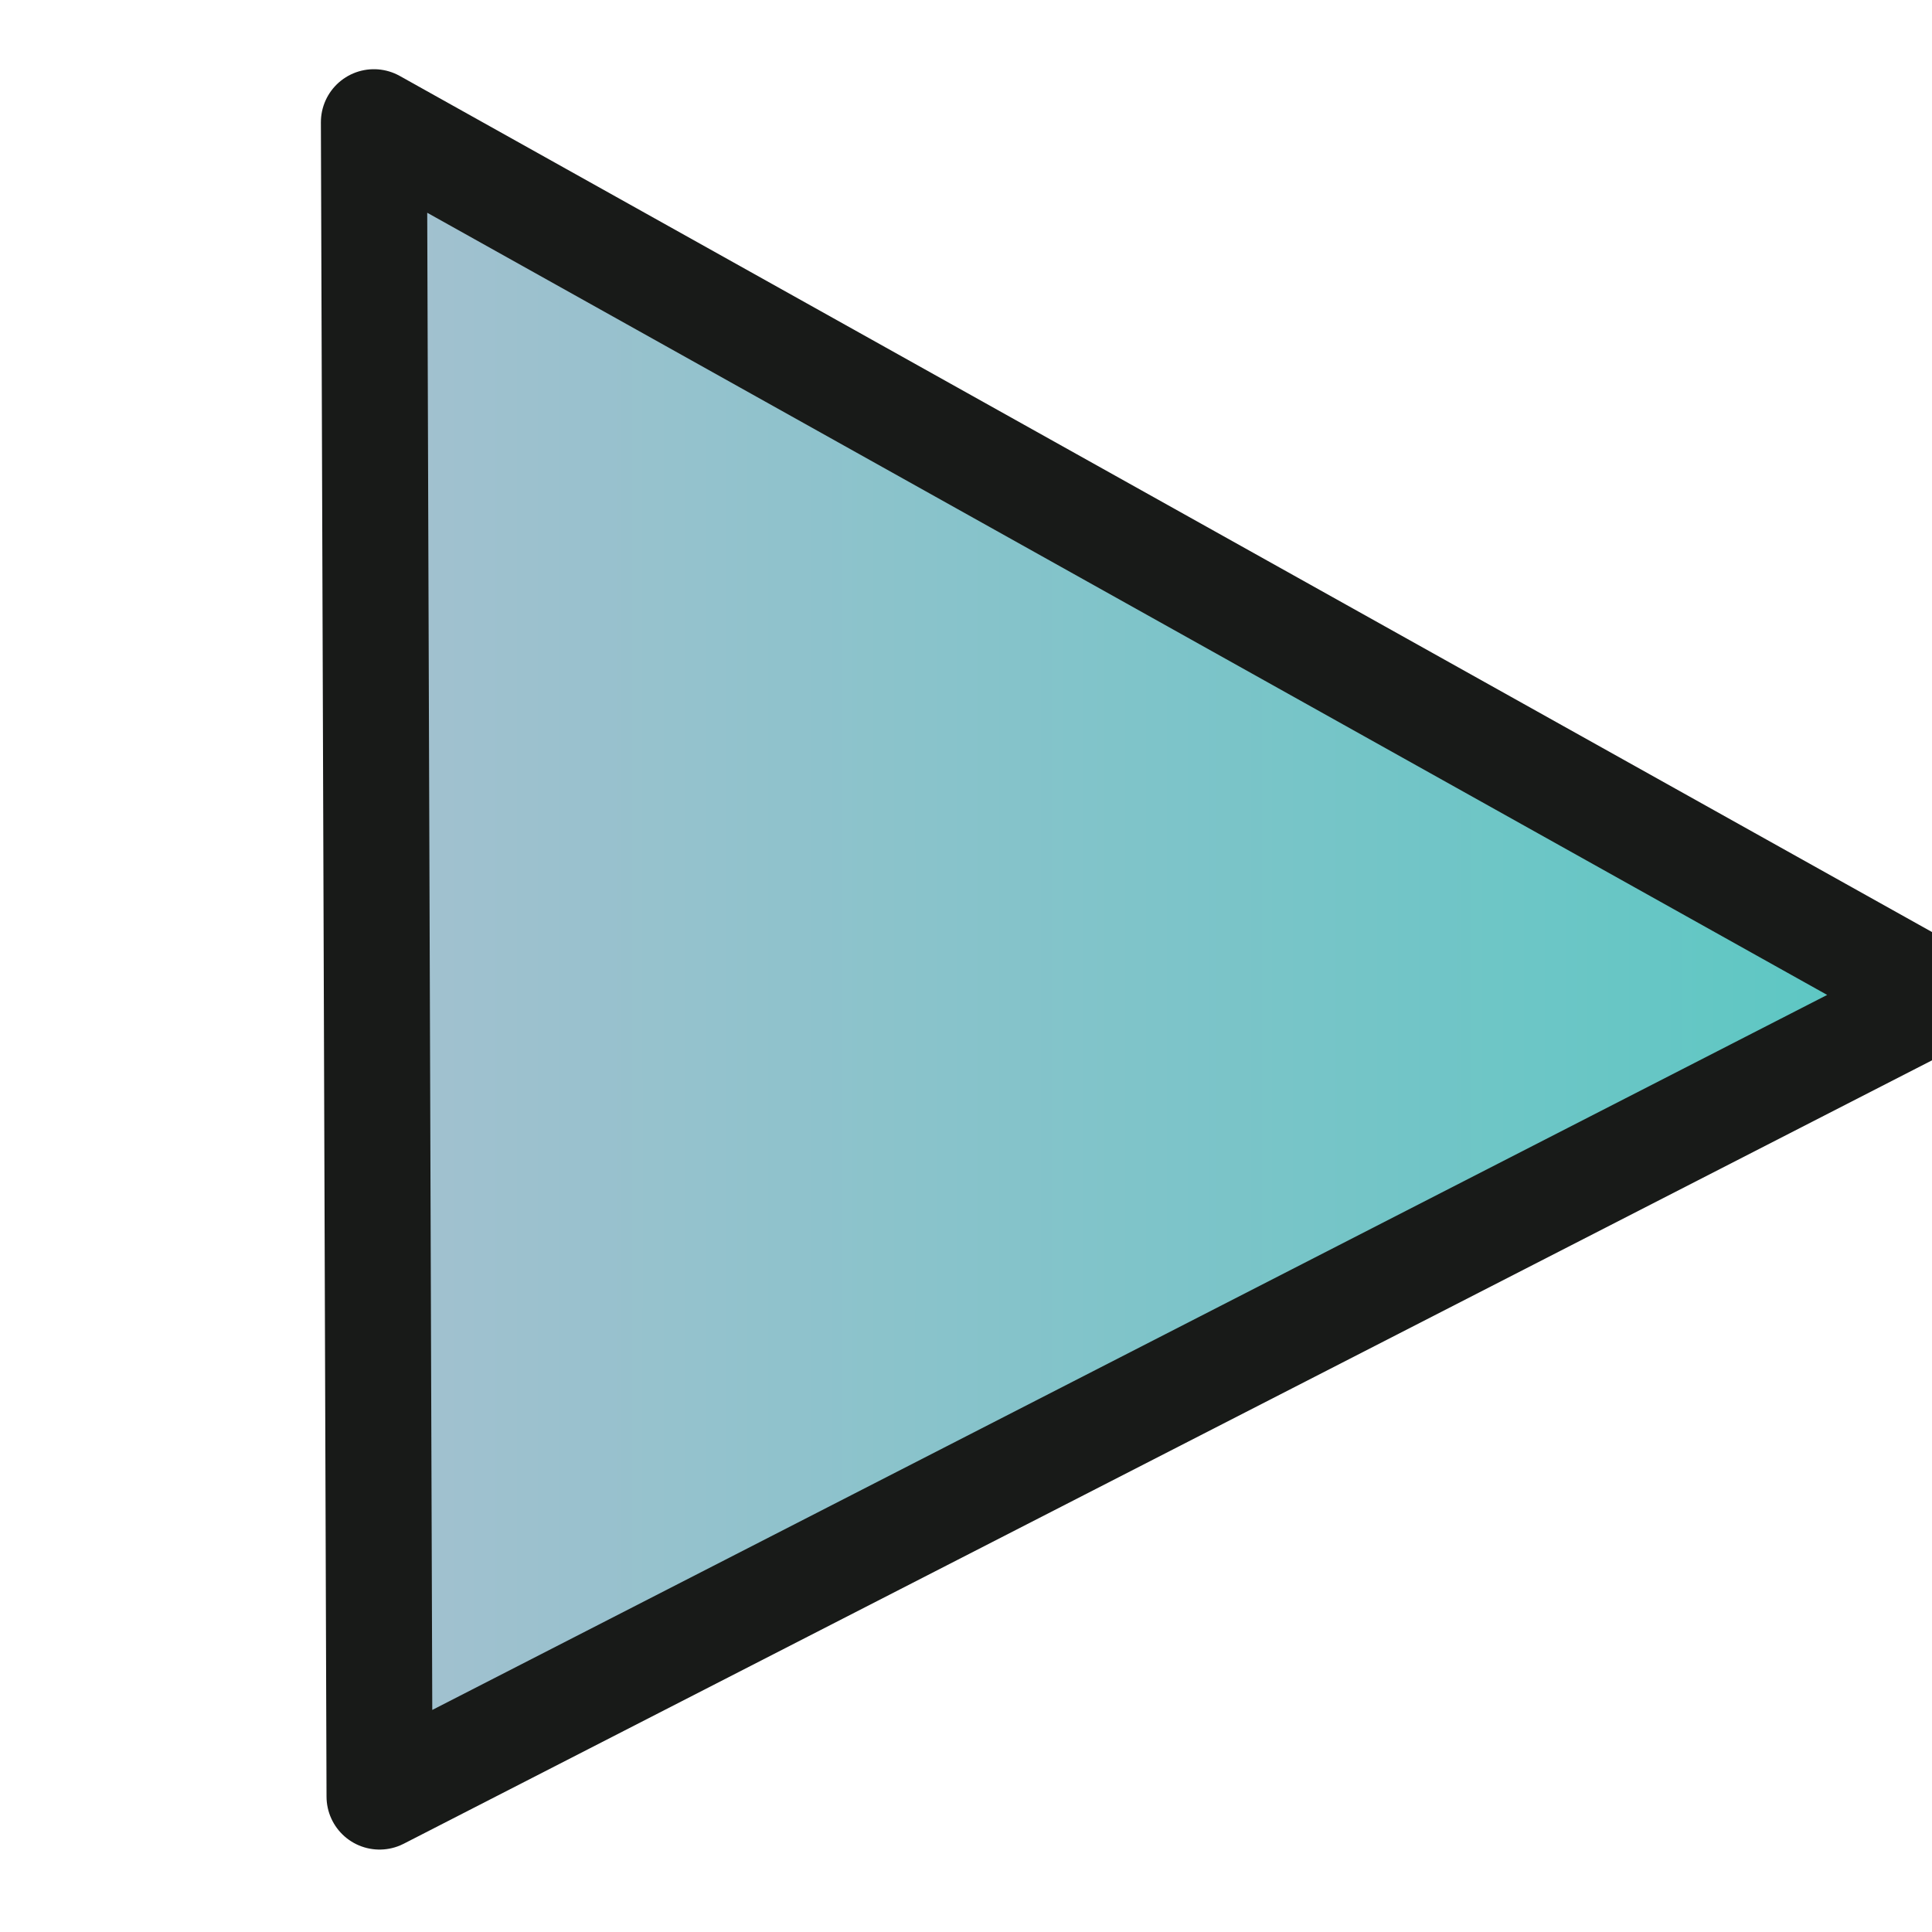 <?xml version="1.0" encoding="UTF-8" standalone="no"?>
<!-- Created with Inkscape (http://www.inkscape.org/) -->

<svg
   width="512mm"
   height="512mm"
   viewBox="0 0 512 512"
   version="1.1"
   id="svg5"
   inkscape:version="1.1.2 (0a00cf5339, 2022-02-04)"
   sodipodi:docname="arrow-right.svg"
   inkscape:export-filename="/home/farrell/gitprojects/snipgenie/svg/bar.png"
   inkscape:export-xdpi="25.4"
   inkscape:export-ydpi="25.4"
   xmlns:inkscape="http://www.inkscape.org/namespaces/inkscape"
   xmlns:sodipodi="http://sodipodi.sourceforge.net/DTD/sodipodi-0.dtd"
   xmlns:xlink="http://www.w3.org/1999/xlink"
   xmlns="http://www.w3.org/2000/svg"
   xmlns:svg="http://www.w3.org/2000/svg">
  <sodipodi:namedview
     id="namedview7"
     pagecolor="#ffffff"
     bordercolor="#999999"
     borderopacity="1"
     inkscape:pageshadow="0"
     inkscape:pageopacity="0"
     inkscape:pagecheckerboard="0"
     inkscape:document-units="mm"
     showgrid="false"
     width="209mm"
     inkscape:zoom="0.20115686"
     inkscape:cx="596.54938"
     inkscape:cy="1391.9486"
     inkscape:window-width="2504"
     inkscape:window-height="1305"
     inkscape:window-x="0"
     inkscape:window-y="0"
     inkscape:window-maximized="1"
     inkscape:current-layer="layer1" />
  <defs
     id="defs2">
    <linearGradient
       inkscape:collect="always"
       id="linearGradient827">
      <stop
         style="stop-color:#56c8c2;stop-opacity:1"
         offset="0"
         id="stop823" />
      <stop
         style="stop-color:#a6c0d0;stop-opacity:1"
         offset="1"
         id="stop825" />
    </linearGradient>
    <inkscape:path-effect
       effect="simplify"
       id="path-effect1348"
       is_visible="true"
       lpeversion="1"
       steps="1"
       threshold="0"
       smooth_angles="360"
       helper_size="0"
       simplify_individual_paths="false"
       simplify_just_coalesce="false" />
    <linearGradient
       inkscape:collect="always"
       xlink:href="#linearGradient827"
       id="linearGradient3441"
       x1="33.934"
       y1="254.248"
       x2="478.823"
       y2="254.248"
       gradientUnits="userSpaceOnUse"
       gradientTransform="matrix(-1,0,0,1,562.912,0)" />
  </defs>
  <g
     inkscape:label="Layer 1"
     inkscape:groupmode="layer"
     id="layer1">
    <path
       id="path1196"
       style="fill:url(#linearGradient3441);fill-opacity:1;stroke:#181a18;stroke-width:28.1;stroke-linecap:round;stroke-linejoin:round;stroke-miterlimit:4;stroke-dasharray:none;stroke-dashoffset:1.68;stroke-opacity:1;paint-order:stroke fill markers"
       inkscape:transform-center-x="-25.07809"
       inkscape:transform-center-y="0.45374281"
       d="M 513.98,264.198 100.583,476.106 99.089,32.39 Z"
       sodipodi:nodetypes="cccc" />
  </g>
</svg>
